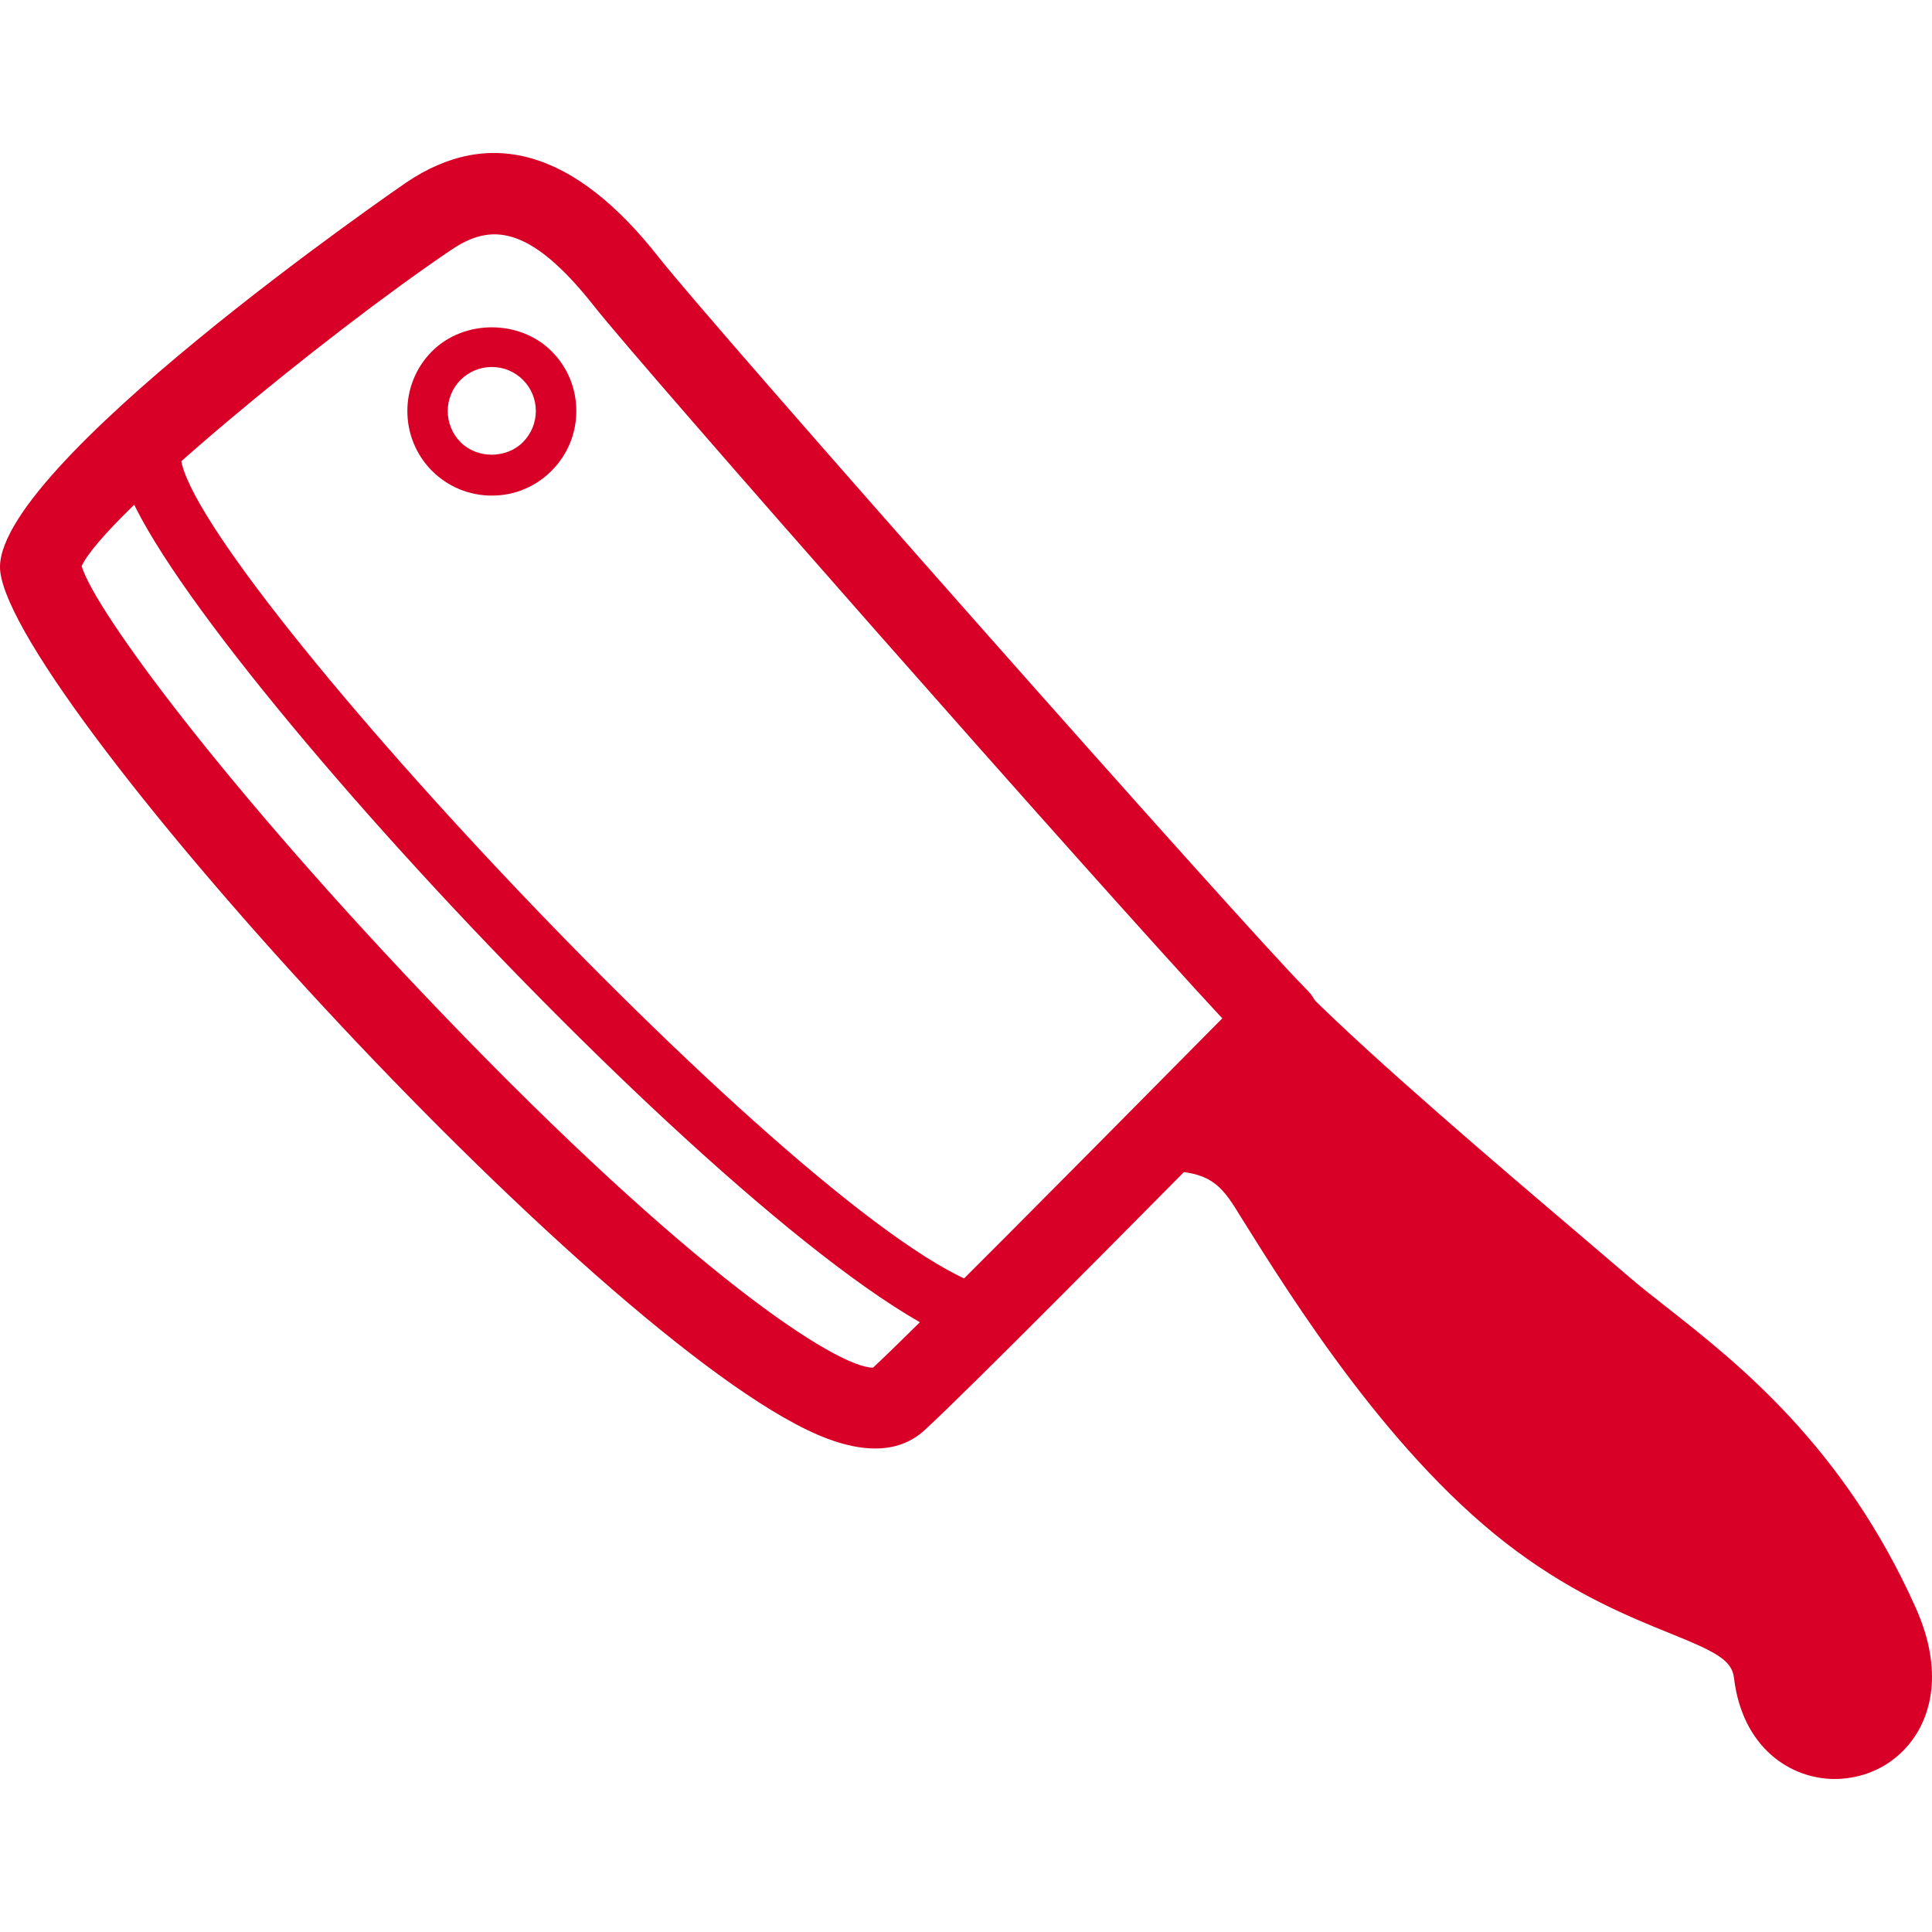 <?xml version="1.0" encoding="iso-8859-1"?>
<!-- Generator: Adobe Illustrator 16.0.0, SVG Export Plug-In . SVG Version: 6.00 Build 0)  -->
<!DOCTYPE svg PUBLIC "-//W3C//DTD SVG 1.1//EN" "http://www.w3.org/Graphics/SVG/1.1/DTD/svg11.dtd">
<svg xmlns="http://www.w3.org/2000/svg" xmlns:xlink="http://www.w3.org/1999/xlink" version="1.1" id="Capa_1" x="0px" y="0px" width="512px" height="512px" viewBox="0 0 47.727 47.727" style="enable-background:new 0 0 47.727 47.727;" xml:space="preserve">
<g>
	<g id="Meat_Cleaver">
		<g>
			<path d="M28.387,28.421c1.426-0.031,1.978,0.233,2.558,1.163c1.292,2.066,3.752,6.078,6.836,8.346     c3.08,2.268,5.381,2.016,5.553,3.46c0.406,3.433,5.229,2.319,3.54-1.462c-2.088-4.678-5.289-6.568-6.975-8.021     c-1.688-1.453-5.871-4.938-7.965-7.033l-1.788,1.789L28.387,28.421z" fill="#D80027"/>
			<path d="M45.323,43.947c-1.091,0-2.283-0.772-2.488-2.5c-0.053-0.442-0.458-0.646-1.603-1.108     c-0.959-0.39-2.274-0.921-3.75-2.007c-3.078-2.264-5.536-6.198-6.856-8.312l-0.106-0.172c-0.437-0.697-0.774-0.93-1.921-0.93     l-0.202,0.002c-0.19-0.012-0.391-0.116-0.472-0.305c-0.079-0.188-0.037-0.404,0.106-0.549l3.547-3.547     c0.188-0.189,0.521-0.189,0.707,0c1.686,1.684,4.731,4.275,6.746,5.989l1.191,1.017c0.282,0.244,0.607,0.5,0.964,0.779     c1.735,1.364,4.357,3.426,6.141,7.418c0.722,1.618,0.306,2.666-0.006,3.146C46.885,43.546,46.139,43.947,45.323,43.947z      M29.526,27.986c0.832,0.147,1.35,0.543,1.842,1.332l0.107,0.172c1.284,2.057,3.677,5.886,6.601,8.035     c1.375,1.012,2.571,1.498,3.532,1.887c1.169,0.474,2.093,0.848,2.221,1.918c0.142,1.193,0.865,1.617,1.495,1.617     c0.475,0,0.908-0.231,1.161-0.621c0.348-0.537,0.324-1.316-0.068-2.195c-1.681-3.768-4.088-5.659-5.845-7.04     c-0.369-0.29-0.707-0.556-1-0.808l-1.188-1.014c-1.894-1.611-4.69-3.99-6.448-5.693L29.526,27.986z" fill="#D80027"/>
		</g>
		<path d="M21.619,35.783c-0.351,0-0.741-0.08-1.169-0.239C15.22,33.598,0.378,17.363,0.006,14.117    c-0.291-2.514,9.927-9.538,10.029-9.608c2.075-1.401,4.171-0.783,6.232,1.839c1.356,1.729,14.494,16.578,15.973,18.057    c0.011,0.01,0.021,0.021,0.031,0.033c0.009,0.008,0.018,0.016,0.025,0.024c0.392,0.39,0.392,1.022,0,1.414    c-0.347,0.347-1.016,1.022-1.847,1.864c-2.587,2.615-6.497,6.566-7.604,7.586C22.516,35.631,22.104,35.783,21.619,35.783z     M2.017,13.985c0.322,1.088,3.54,5.465,8.888,11.037c6.176,6.434,9.764,8.76,10.662,8.764c1.176-1.098,5.098-5.062,7.461-7.451    c0.442-0.447,0.839-0.848,1.166-1.178c-3.167-3.408-14.359-16.12-15.5-17.572c-1.622-2.064-2.587-2.059-3.54-1.417    C8.038,8.272,2.588,12.743,2.017,13.985z" fill="#D80027"/>
		<path d="M24.429,33.335c-0.049,0-0.097-0.005-0.146-0.015C19.729,32.434,3.408,14.932,2.979,11.508    c-0.053-0.411,0.24-0.786,0.65-0.837c0.414-0.047,0.786,0.24,0.837,0.651C4.826,14.19,20.576,31.07,24.571,31.849    c0.406,0.079,0.672,0.474,0.593,0.88C25.093,33.086,24.779,33.335,24.429,33.335z" fill="#D80027"/>
		<path d="M12.15,12.243c-0.559,0-1.083-0.217-1.478-0.611c-0.812-0.815-0.812-2.14,0-2.954c0.788-0.789,2.167-0.79,2.955,0    c0.395,0.394,0.61,0.918,0.61,1.476s-0.218,1.083-0.613,1.477C13.233,12.026,12.708,12.243,12.15,12.243z M12.15,9.066    c-0.292,0-0.565,0.113-0.771,0.319c-0.424,0.424-0.424,1.115,0,1.54c0.41,0.41,1.128,0.41,1.537,0    c0.207-0.207,0.32-0.48,0.321-0.771c0-0.291-0.113-0.564-0.318-0.769C12.714,9.179,12.441,9.066,12.15,9.066z" fill="#D80027"/>
	</g>
	<g>
	</g>
	<g>
	</g>
	<g>
	</g>
	<g>
	</g>
	<g>
	</g>
	<g>
	</g>
	<g>
	</g>
	<g>
	</g>
	<g>
	</g>
	<g>
	</g>
	<g>
	</g>
	<g>
	</g>
	<g>
	</g>
	<g>
	</g>
	<g>
	</g>
</g>
<g>
</g>
<g>
</g>
<g>
</g>
<g>
</g>
<g>
</g>
<g>
</g>
<g>
</g>
<g>
</g>
<g>
</g>
<g>
</g>
<g>
</g>
<g>
</g>
<g>
</g>
<g>
</g>
<g>
</g>
</svg>
